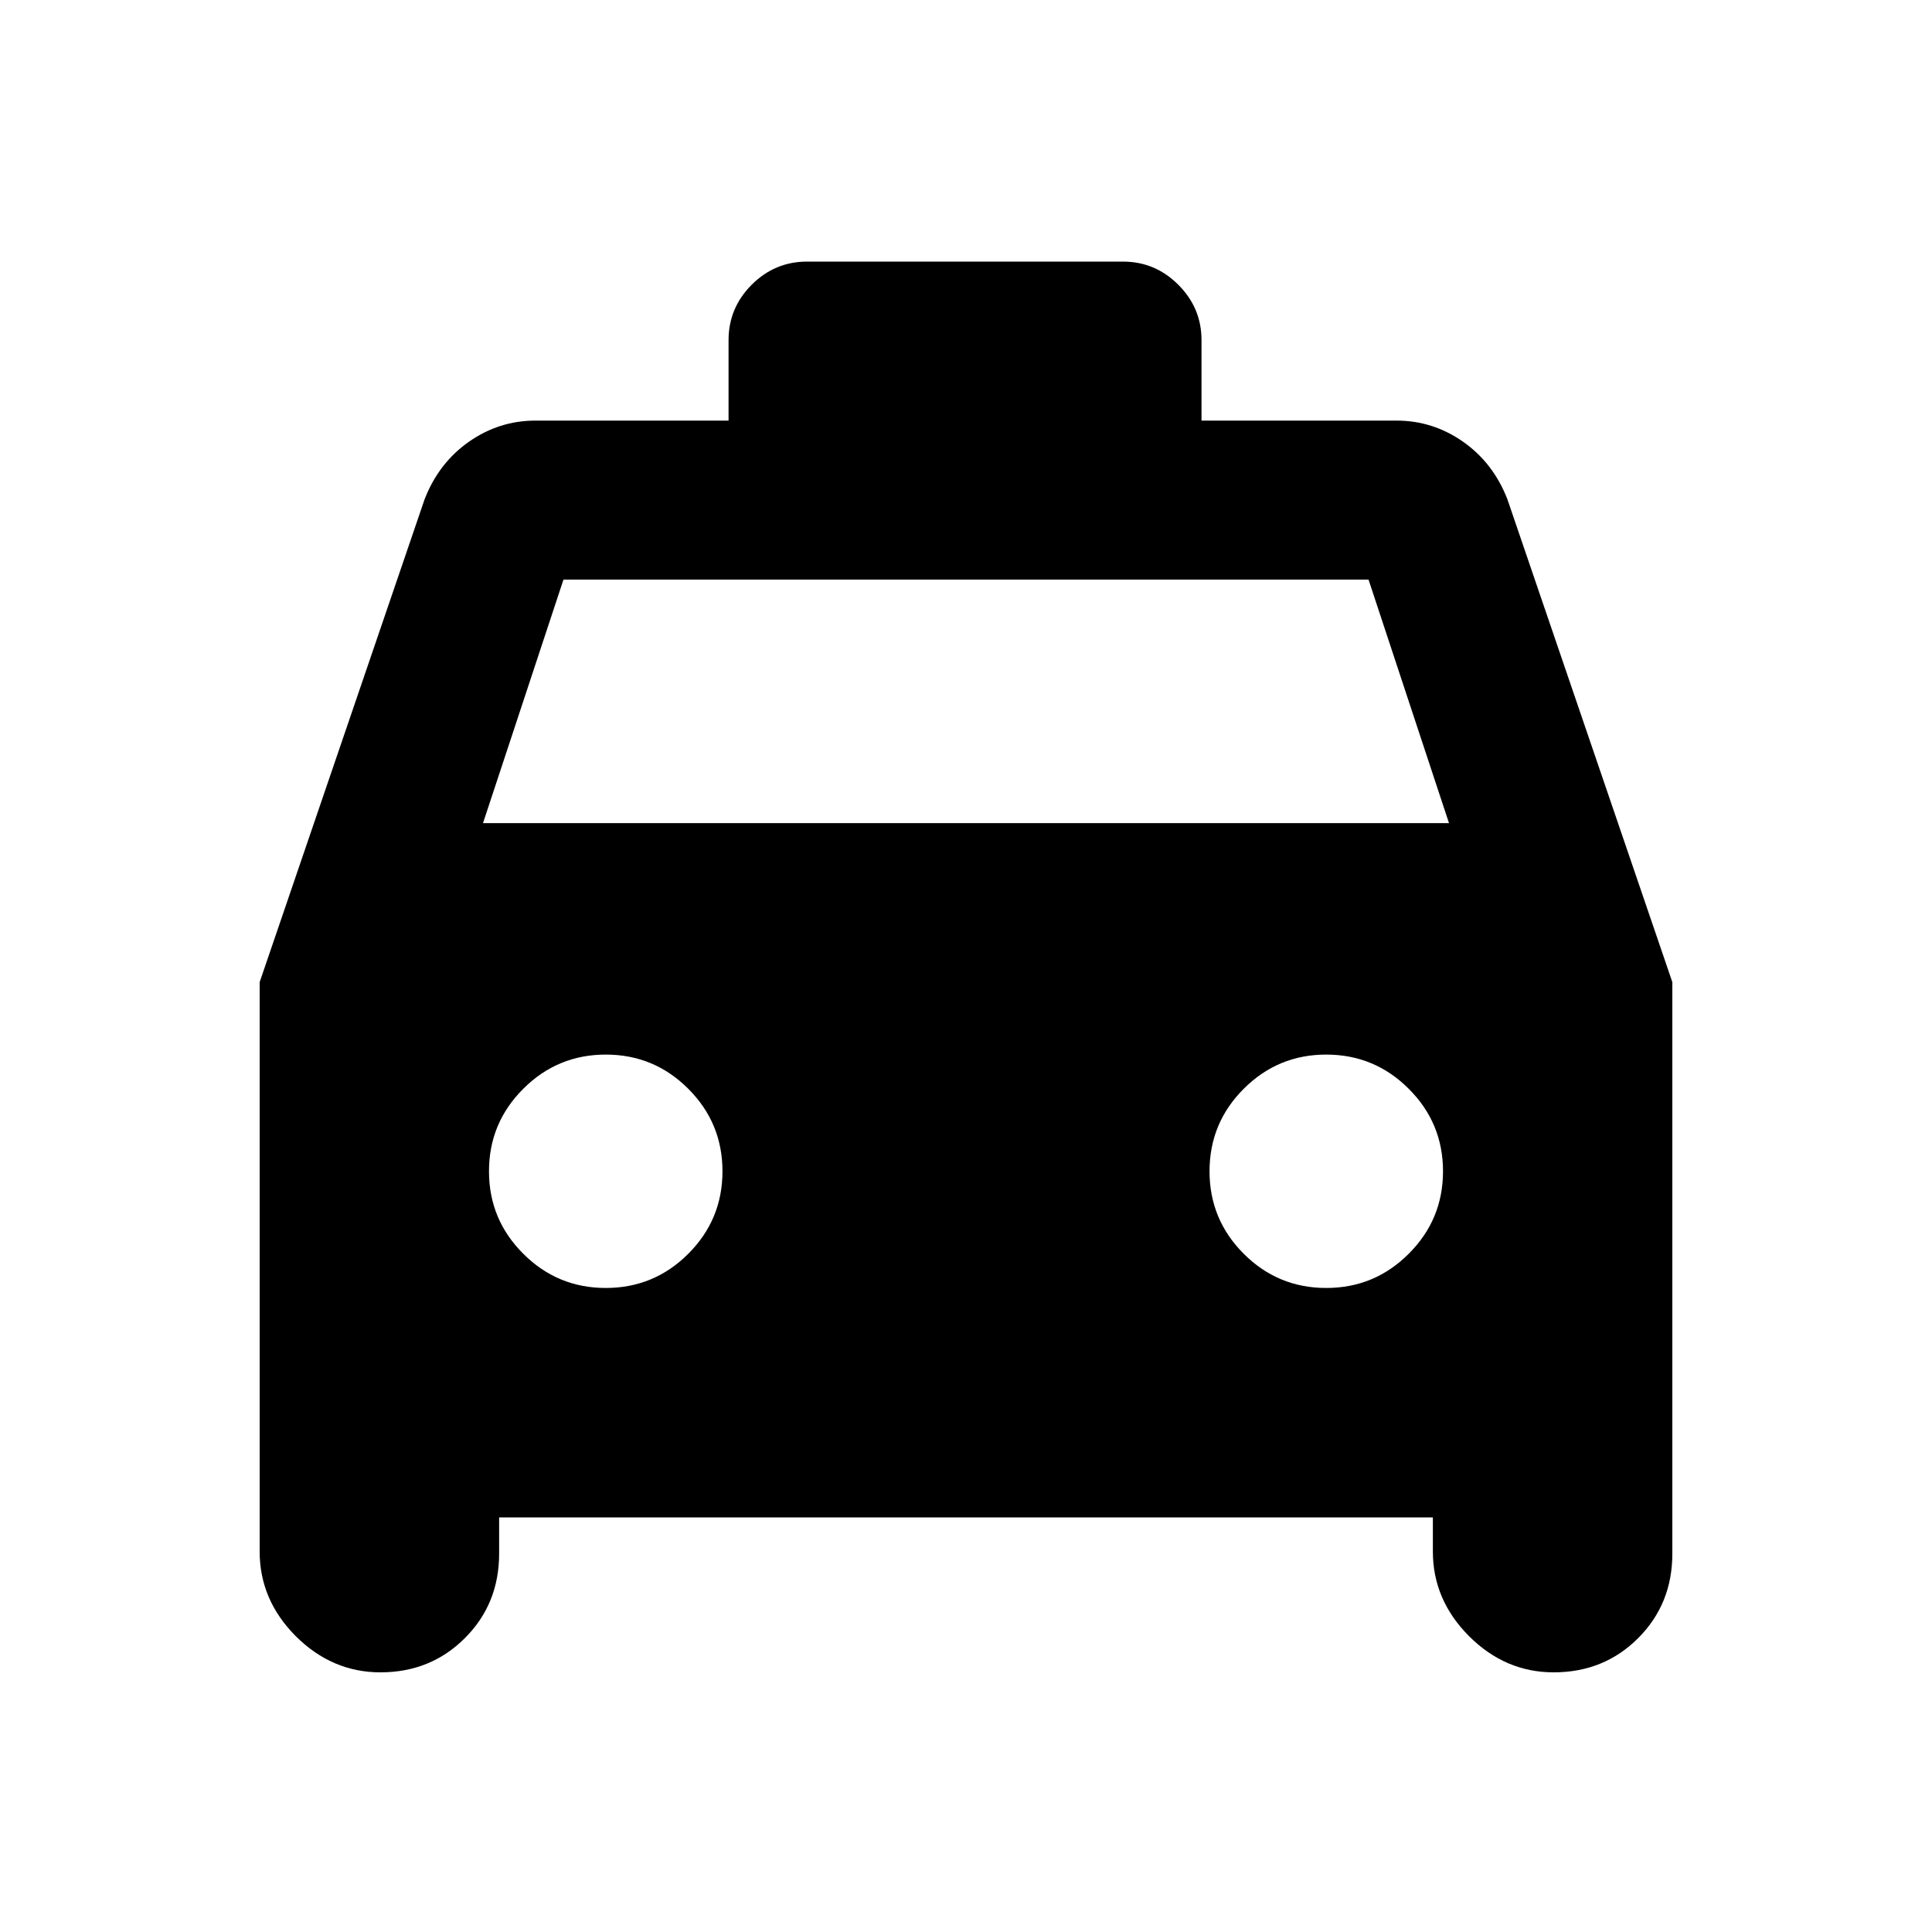 <svg xmlns="http://www.w3.org/2000/svg" height="20" width="20"><path d="M3.938 17.312q-.5 0-.876-.374-.374-.376-.374-.876v-5.895l1.708-5q.146-.375.458-.594.313-.219.688-.219h2v-.833q0-.333.239-.573.24-.24.573-.24h3.271q.333 0 .573.24.24.24.24.573v.833h2.02q.375 0 .688.219.312.219.458.594l1.708 5v5.916q0 .521-.354.875t-.875.354q-.5 0-.875-.374-.375-.376-.375-.876v-.354H5.167v.375q0 .521-.355.875-.354.354-.874.354ZM5 8.521h10L14.167 6H5.833Zm1.271 4.812q.5 0 .854-.354t.354-.854q0-.5-.354-.854t-.854-.354q-.5 0-.854.354-.355.354-.355.854t.355.854q.354.354.854.354Zm7.458 0q.5 0 .854-.354.355-.354.355-.854t-.355-.854q-.354-.354-.854-.354t-.854.354q-.354.354-.354.854t.354.854q.354.354.854.354Z"/></svg>